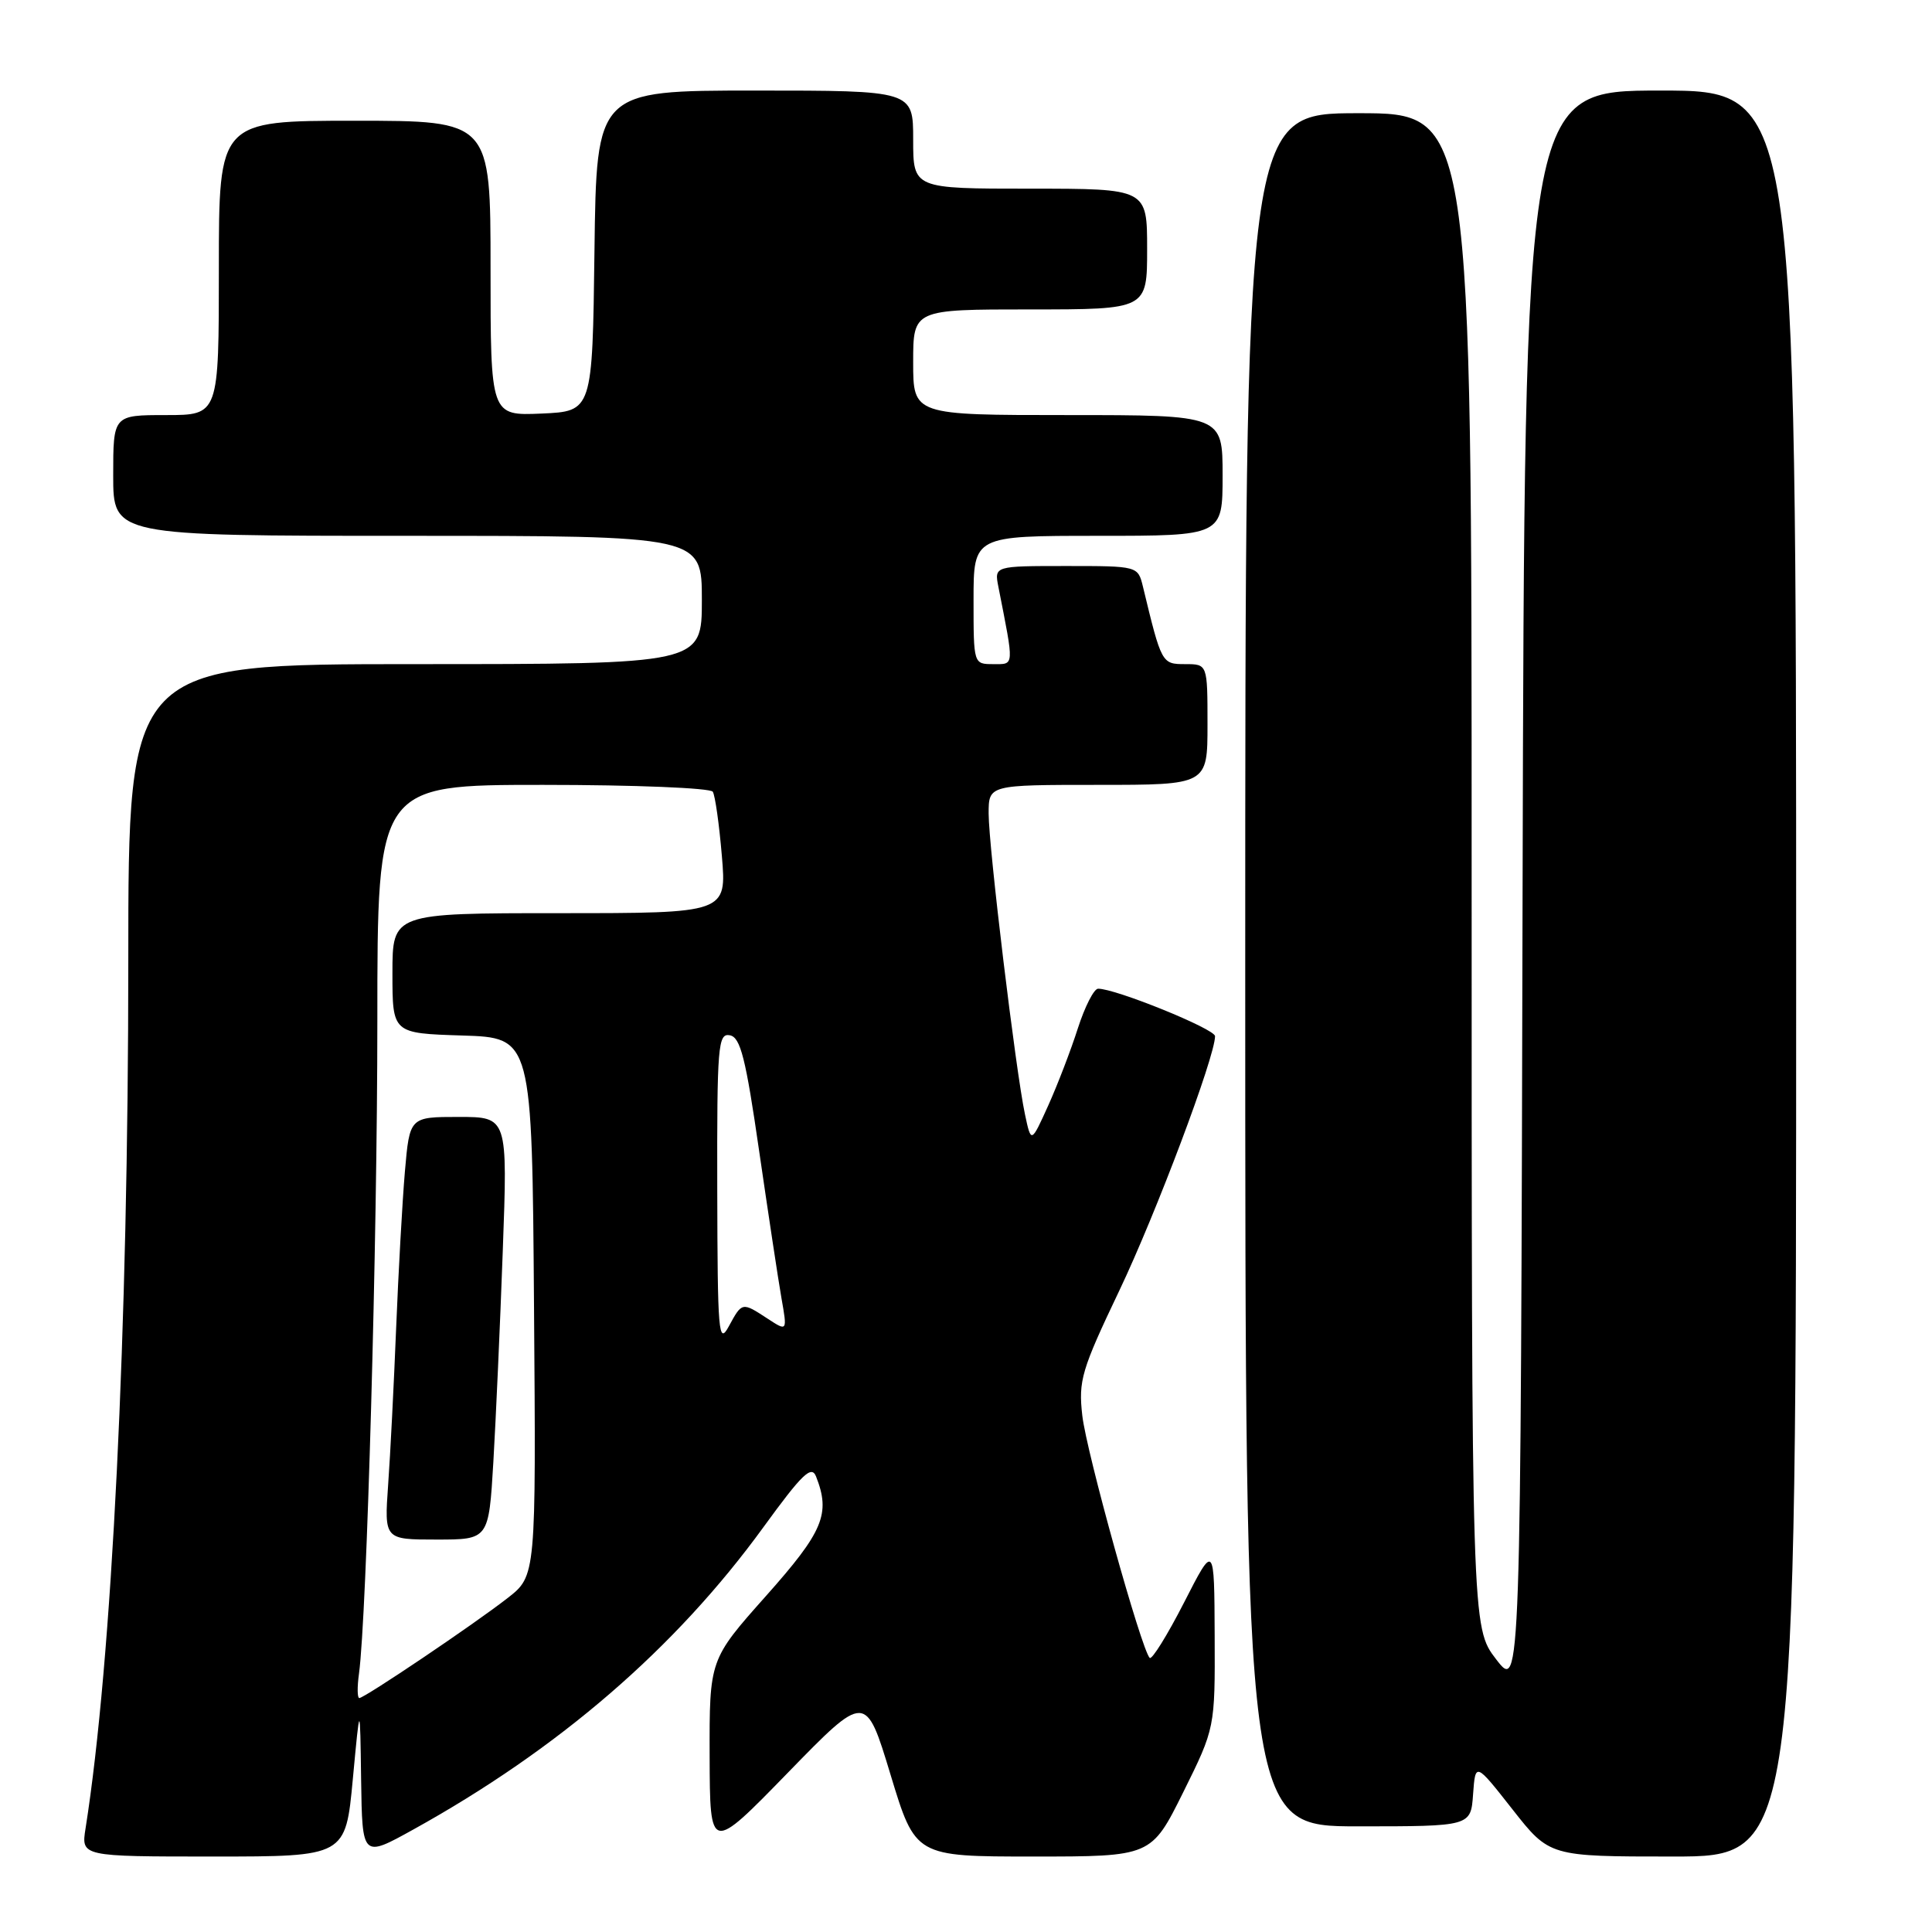 <?xml version="1.0" encoding="UTF-8" standalone="no"?>
<!DOCTYPE svg PUBLIC "-//W3C//DTD SVG 1.1//EN" "http://www.w3.org/Graphics/SVG/1.1/DTD/svg11.dtd" >
<svg xmlns="http://www.w3.org/2000/svg" xmlns:xlink="http://www.w3.org/1999/xlink" version="1.1" viewBox="0 0 256 256">
 <g >
 <path fill="currentColor"
d=" M 46.75 235.75 C 47.71 225.50 47.71 225.50 47.85 235.84 C 48.00 246.17 48.00 246.17 54.75 242.43 C 74.07 231.73 89.51 218.39 101.15 202.37 C 106.29 195.30 107.52 194.11 108.13 195.64 C 110.08 200.59 109.10 202.93 101.50 211.47 C 94.00 219.90 94.00 219.90 94.03 232.70 C 94.07 245.50 94.07 245.50 104.39 234.90 C 114.71 224.30 114.71 224.30 118.00 235.15 C 121.29 246.00 121.29 246.00 136.92 246.00 C 152.55 246.00 152.55 246.00 156.78 237.49 C 161.00 228.97 161.00 228.97 160.95 216.74 C 160.90 204.50 160.90 204.50 156.89 212.35 C 154.68 216.67 152.63 219.97 152.34 219.68 C 151.23 218.56 143.95 192.40 143.41 187.57 C 142.88 182.93 143.30 181.53 148.32 171.00 C 153.20 160.76 161.00 140.02 161.00 137.30 C 161.00 136.34 147.75 130.97 145.50 131.01 C 144.95 131.02 143.75 133.38 142.82 136.26 C 141.90 139.14 140.13 143.75 138.89 146.50 C 136.63 151.50 136.63 151.50 135.81 147.64 C 134.59 141.92 131.00 112.21 131.00 107.81 C 131.00 104.00 131.00 104.00 145.50 104.00 C 160.00 104.00 160.00 104.00 160.00 96.00 C 160.00 88.00 160.00 88.00 157.04 88.00 C 153.94 88.00 153.91 87.95 151.45 77.75 C 150.78 75.00 150.78 75.00 141.27 75.00 C 131.75 75.00 131.75 75.00 132.29 77.75 C 134.40 88.49 134.44 88.00 131.61 88.00 C 129.00 88.00 129.00 88.00 129.00 79.50 C 129.00 71.00 129.00 71.00 145.50 71.00 C 162.00 71.00 162.00 71.00 162.00 63.00 C 162.00 55.00 162.00 55.00 141.50 55.00 C 121.00 55.00 121.00 55.00 121.00 48.00 C 121.00 41.00 121.00 41.00 136.50 41.00 C 152.00 41.00 152.00 41.00 152.00 33.00 C 152.00 25.00 152.00 25.00 136.50 25.00 C 121.00 25.00 121.00 25.00 121.00 18.50 C 121.00 12.00 121.00 12.00 100.02 12.00 C 79.04 12.00 79.04 12.00 78.77 33.25 C 78.50 54.50 78.50 54.50 71.75 54.80 C 65.00 55.09 65.00 55.09 65.00 35.55 C 65.00 16.00 65.00 16.00 47.00 16.00 C 29.00 16.00 29.00 16.00 29.00 35.50 C 29.00 55.00 29.00 55.00 22.00 55.00 C 15.00 55.00 15.00 55.00 15.00 63.00 C 15.00 71.00 15.00 71.00 54.00 71.00 C 93.00 71.00 93.00 71.00 93.00 79.50 C 93.00 88.00 93.00 88.00 55.00 88.00 C 17.00 88.00 17.00 88.00 17.00 127.35 C 17.00 176.25 14.84 220.11 11.34 242.25 C 10.74 246.00 10.74 246.00 28.27 246.00 C 45.79 246.00 45.79 246.00 46.75 235.75 Z  M 238.00 129.00 C 238.00 12.00 238.00 12.00 220.00 12.00 C 202.01 12.00 202.01 12.00 201.75 118.05 C 201.50 224.09 201.50 224.09 198.25 219.87 C 195.00 215.64 195.00 215.64 195.00 115.32 C 195.00 15.00 195.00 15.00 180.00 15.00 C 165.00 15.00 165.00 15.00 165.00 128.50 C 165.00 242.00 165.00 242.00 179.94 242.00 C 194.89 242.00 194.89 242.00 195.19 237.75 C 195.50 233.50 195.50 233.50 200.41 239.75 C 205.32 246.00 205.32 246.00 221.66 246.00 C 238.00 246.00 238.00 246.00 238.00 129.00 Z  M 47.57 221.75 C 48.60 214.17 50.00 164.29 50.00 135.32 C 50.00 104.00 50.00 104.00 71.94 104.00 C 84.10 104.00 94.13 104.41 94.45 104.91 C 94.76 105.42 95.30 109.24 95.65 113.41 C 96.29 121.00 96.29 121.00 74.15 121.00 C 52.00 121.00 52.00 121.00 52.00 128.96 C 52.00 136.92 52.00 136.92 61.25 137.21 C 70.50 137.50 70.50 137.50 70.76 173.16 C 71.03 208.81 71.03 208.81 67.26 211.75 C 62.83 215.21 48.30 225.00 47.61 225.00 C 47.34 225.00 47.32 223.54 47.57 221.75 Z  M 65.37 193.75 C 65.70 188.11 66.27 175.51 66.62 165.75 C 67.27 148.00 67.27 148.00 60.77 148.00 C 54.28 148.00 54.28 148.00 53.65 155.25 C 53.31 159.24 52.79 168.57 52.49 176.00 C 52.19 183.43 51.72 192.76 51.43 196.75 C 50.92 204.00 50.92 204.00 57.84 204.00 C 64.76 204.00 64.76 204.00 65.37 193.75 Z  M 95.04 157.68 C 95.00 138.54 95.14 136.88 96.71 137.18 C 98.12 137.45 98.81 140.20 100.59 152.51 C 101.79 160.75 103.11 169.51 103.54 171.97 C 104.33 176.44 104.33 176.44 101.70 174.72 C 98.32 172.51 98.33 172.51 96.57 175.75 C 95.21 178.26 95.08 176.71 95.04 157.68 Z "/>
</g>
</svg>